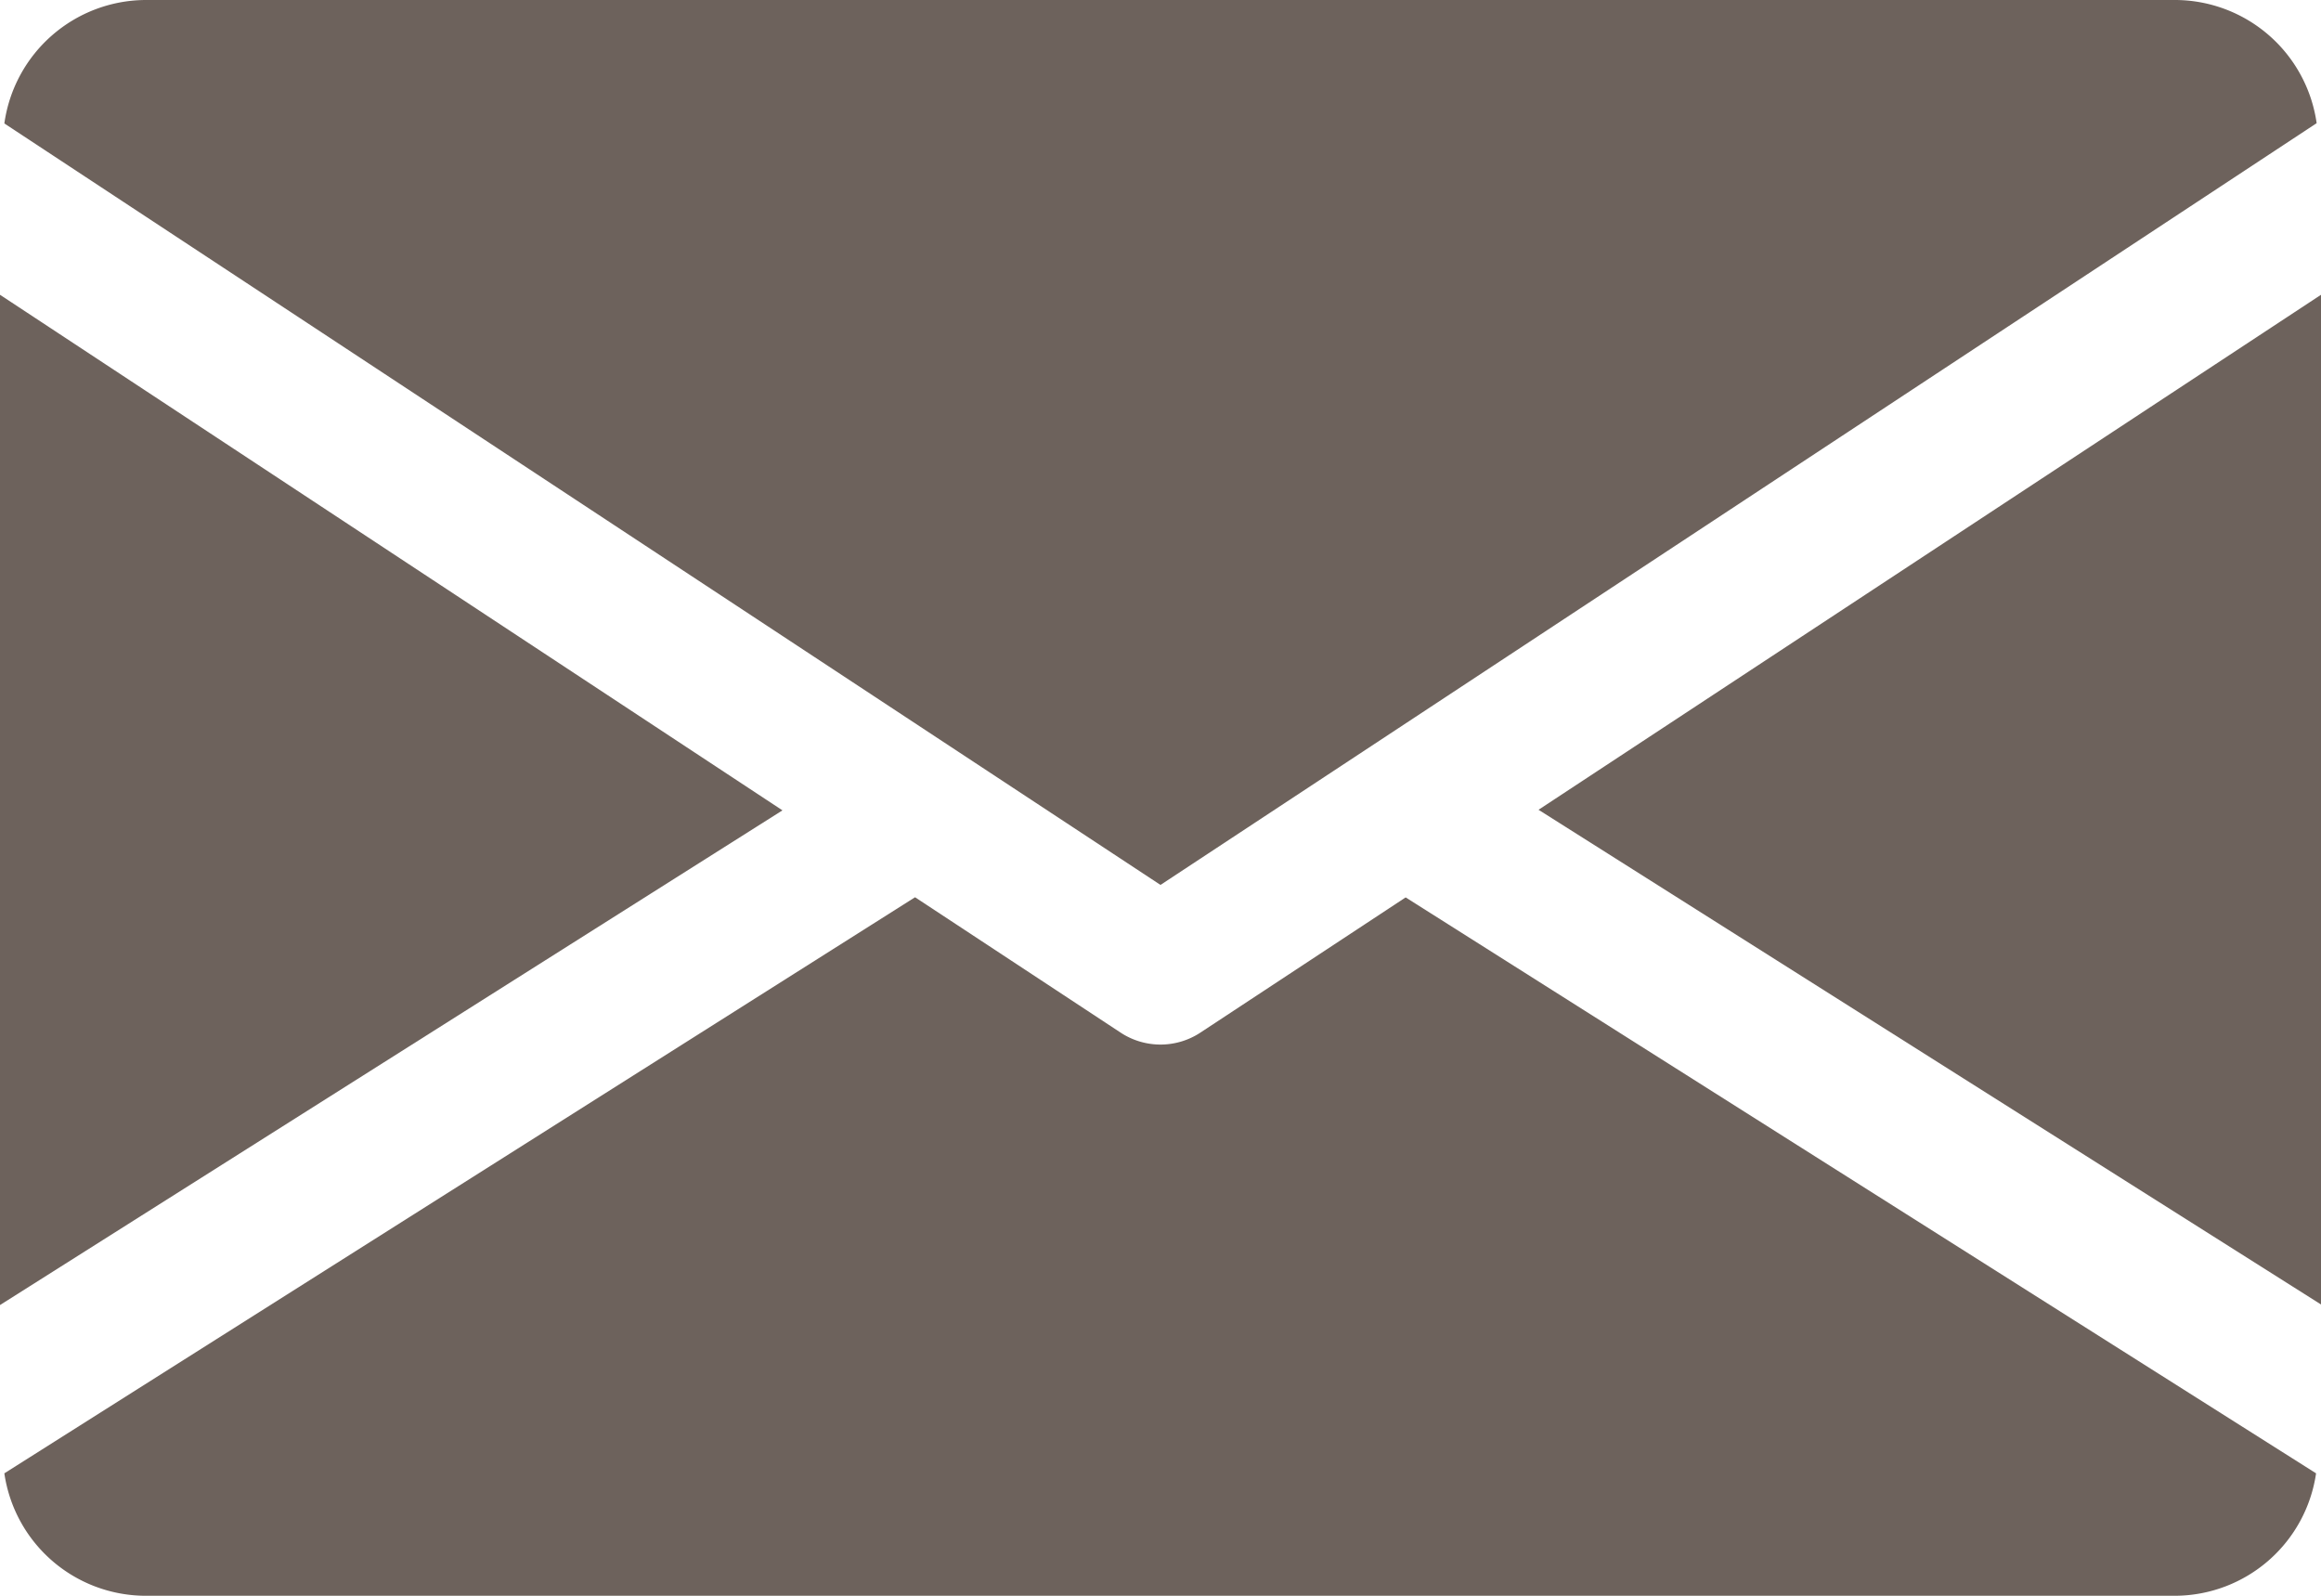 <svg xmlns="http://www.w3.org/2000/svg" width="16" height="11" viewBox="0 0 16 11">
  <g id="email" transform="translate(0 -80)">
    <g id="Group_10257" data-name="Group 10257" transform="translate(10.606 82.028)">
      <g id="Group_10256" data-name="Group 10256">
        <path id="Path_6345" data-name="Path 6345" d="M339.392,148.45l5.394,3.41V144.9Z" transform="translate(-339.392 -144.896)" fill="#6d625c"/>
      </g>
    </g>
    <g id="Group_10259" data-name="Group 10259" transform="translate(0 82.028)">
      <g id="Group_10258" data-name="Group 10258">
        <path id="Path_6346" data-name="Path 6346" d="M0,144.9v6.964l5.394-3.41Z" transform="translate(0 -144.896)" fill="#6d625c"/>
      </g>
    </g>
    <g id="Group_10261" data-name="Group 10261" transform="translate(0.03 80)">
      <g id="Group_10260" data-name="Group 10260">
        <path id="Path_6347" data-name="Path 6347" d="M15.93,80h-14a.988.988,0,0,0-.97.851L8.93,86.1l7.97-5.251A.988.988,0,0,0,15.93,80Z" transform="translate(-0.96 -80)" fill="#6d625c"/>
      </g>
    </g>
    <g id="Group_10263" data-name="Group 10263" transform="translate(0.032 86.185)">
      <g id="Group_10262" data-name="Group 10262">
        <path id="Path_6348" data-name="Path 6348" d="M10.682,277.921l-1.415.932a.5.5,0,0,1-.55,0L7.3,277.92l-6.278,3.971a.986.986,0,0,0,.968.844h14a.986.986,0,0,0,.968-.844Z" transform="translate(-1.024 -277.92)" fill="#6d625c"/>
      </g>
    </g>
  </g>
</svg>
